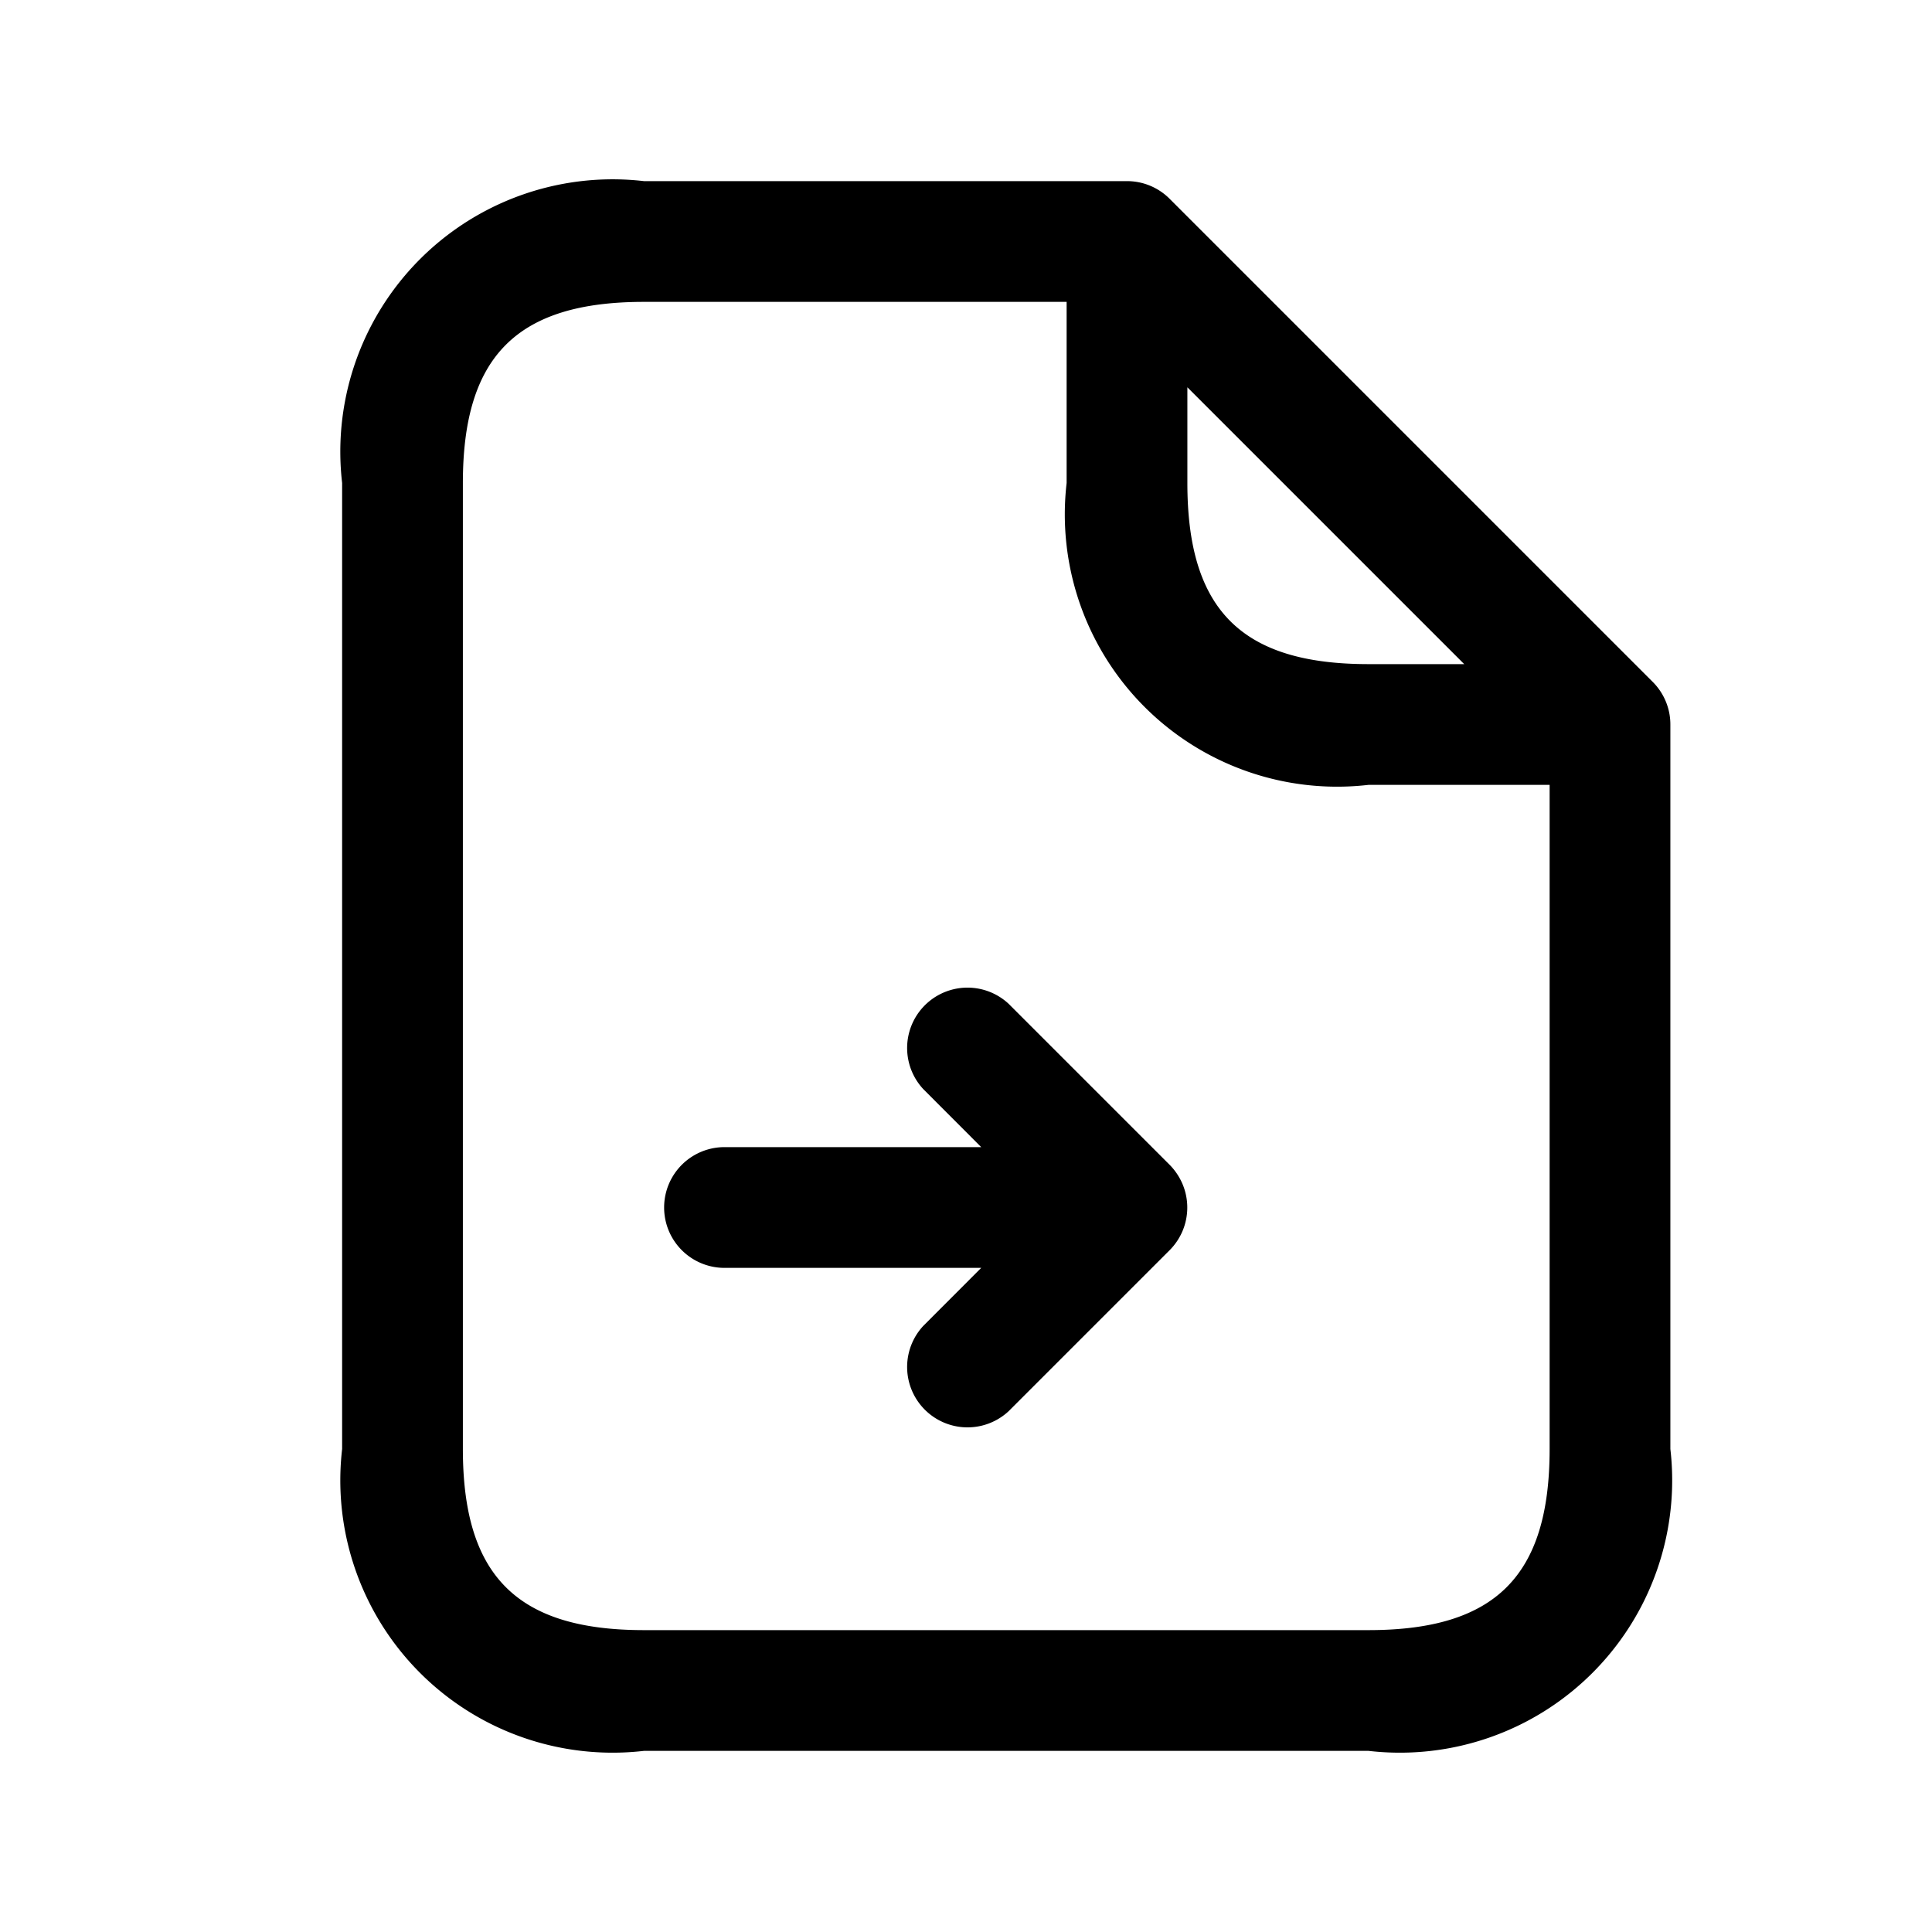 <svg xmlns="http://www.w3.org/2000/svg" width="24" height="24" viewBox="0 0 24 24">
    <path d="M20.53,8.47l-6-6A.747.747,0,0,0,14,2.25H8A3.383,3.383,0,0,0,4.25,6V18A3.383,3.383,0,0,0,8,21.75h9A3.383,3.383,0,0,0,20.75,18V9A.747.747,0,0,0,20.53,8.47ZM14.75,4.811,18.189,8.25H17c-1.577,0-2.25-.673-2.25-2.25ZM17,20.25H8c-1.577,0-2.25-.673-2.25-2.25V6c0-1.577.673-2.25,2.25-2.25h5.25V6A3.383,3.383,0,0,0,17,9.75h2.25V18C19.25,19.577,18.577,20.25,17,20.25Zm-2.308-4.963a.755.755,0,0,1-.162.243l-2,2a.75.75,0,0,1-1.06-1.06l.719-.72H9a.75.75,0,0,1,0-1.5h3.189l-.719-.72a.75.75,0,0,1,1.06-1.06l2,2a.771.771,0,0,1,.162.244A.751.751,0,0,1,14.692,15.287Z"/>
</svg>
